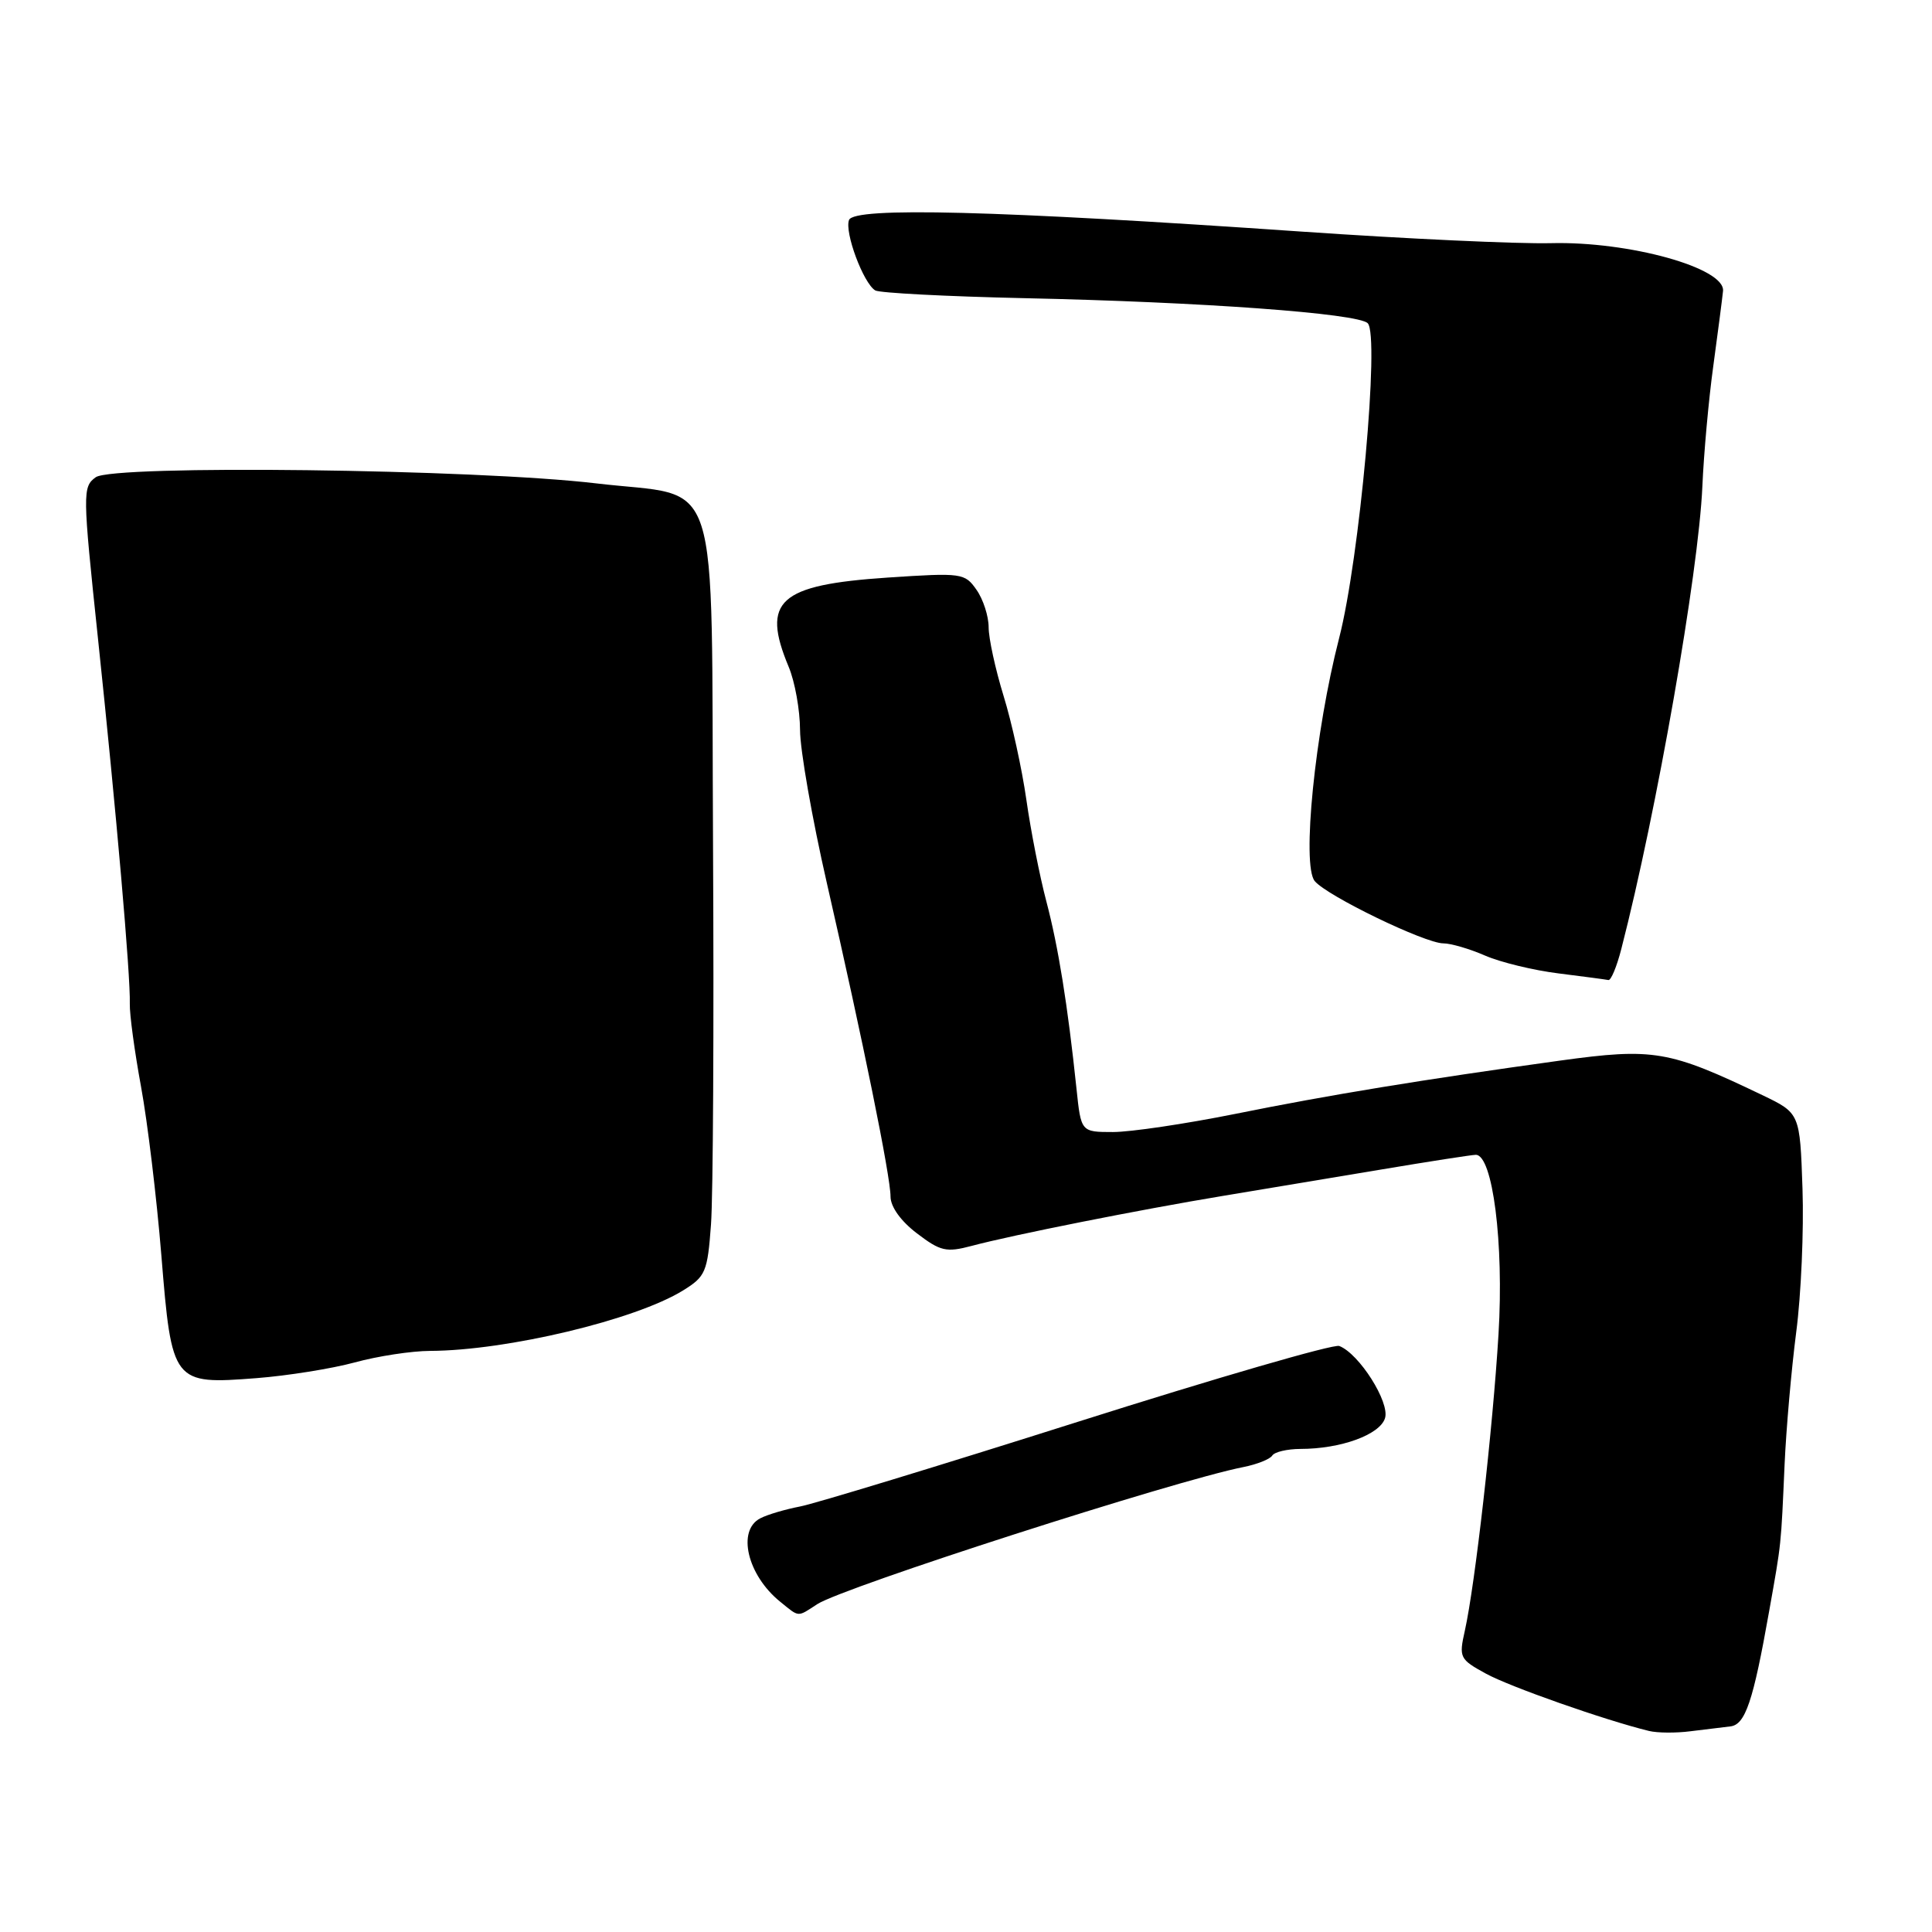 <?xml version="1.0" encoding="UTF-8" standalone="no"?>
<!DOCTYPE svg PUBLIC "-//W3C//DTD SVG 1.1//EN" "http://www.w3.org/Graphics/SVG/1.1/DTD/svg11.dtd" >
<svg xmlns="http://www.w3.org/2000/svg" xmlns:xlink="http://www.w3.org/1999/xlink" version="1.1" viewBox="0 0 256 256">
 <g >
 <path fill="currentColor"
d=" M 229.26 228.76 C 231.26 228.55 232.30 225.48 234.42 213.50 C 236.07 204.23 235.98 205.03 236.47 194.00 C 236.68 189.32 237.37 181.45 238.01 176.50 C 238.66 171.55 239.03 163.00 238.84 157.50 C 238.50 147.50 238.50 147.50 233.50 145.10 C 221.16 139.18 219.11 138.83 206.75 140.53 C 188.42 143.07 176.23 145.06 163.61 147.61 C 157.07 148.92 149.82 150.00 147.48 150.00 C 143.24 150.00 143.24 150.00 142.64 144.25 C 141.47 133.13 140.23 125.44 138.65 119.45 C 137.77 116.13 136.58 110.07 136.00 105.98 C 135.42 101.90 134.06 95.69 132.97 92.18 C 131.89 88.66 131.00 84.59 131.00 83.12 C 131.00 81.65 130.28 79.41 129.39 78.15 C 127.84 75.93 127.46 75.88 117.64 76.53 C 103.19 77.50 100.85 79.60 104.50 88.35 C 105.33 90.32 106.00 94.09 106.01 96.72 C 106.01 99.35 107.61 108.47 109.56 117.00 C 114.37 138.02 118.00 155.87 118.00 158.55 C 118.00 159.90 119.36 161.80 121.49 163.42 C 124.61 165.80 125.38 165.98 128.74 165.09 C 134.21 163.63 151.03 160.29 162.00 158.47 C 167.22 157.61 176.68 156.03 183.00 154.97 C 189.32 153.91 194.97 153.03 195.54 153.02 C 197.79 152.98 199.29 164.74 198.56 176.79 C 197.80 189.37 195.45 210.02 194.10 216.07 C 193.30 219.63 193.41 219.86 196.88 221.76 C 200.04 223.50 212.71 227.95 218.50 229.36 C 219.60 229.63 222.07 229.65 224.00 229.40 C 225.93 229.16 228.29 228.87 229.26 228.76 Z  M 108.29 212.56 C 111.73 210.32 155.67 196.18 164.77 194.39 C 166.57 194.03 168.28 193.35 168.58 192.87 C 168.88 192.39 170.55 192.00 172.31 191.99 C 177.66 191.99 182.83 190.11 183.52 187.92 C 184.19 185.82 180.09 179.36 177.46 178.35 C 176.72 178.06 161.13 182.59 142.81 188.40 C 124.49 194.21 107.92 199.26 106.00 199.62 C 104.08 199.99 101.71 200.68 100.75 201.18 C 97.62 202.78 99.02 208.71 103.37 212.23 C 105.96 214.33 105.60 214.31 108.29 212.56 Z  M 47.00 180.53 C 50.02 179.70 54.52 179.01 57.00 179.00 C 67.17 178.96 84.21 174.89 90.51 170.99 C 93.49 169.15 93.75 168.55 94.21 162.26 C 94.49 158.54 94.61 135.96 94.48 112.08 C 94.21 61.09 95.81 66.05 79.00 64.05 C 62.98 62.15 14.98 61.56 12.68 63.24 C 10.93 64.52 10.94 65.27 12.97 84.49 C 15.40 107.45 17.31 129.38 17.20 133.00 C 17.16 134.38 17.83 139.32 18.69 144.00 C 19.55 148.68 20.76 158.72 21.38 166.33 C 22.76 183.32 22.88 183.47 34.00 182.61 C 38.12 182.29 43.98 181.35 47.00 180.53 Z  M 214.83 125.75 C 219.52 107.58 225.06 75.91 225.57 64.50 C 225.76 60.10 226.41 52.90 227.02 48.50 C 227.62 44.10 228.20 39.63 228.31 38.56 C 228.61 35.50 215.87 31.96 205.50 32.22 C 201.10 32.33 186.25 31.64 172.50 30.69 C 132.00 27.89 113.17 27.40 112.50 29.15 C 111.88 30.76 114.39 37.51 115.97 38.48 C 116.53 38.82 125.42 39.28 135.74 39.51 C 159.20 40.01 179.92 41.52 181.23 42.83 C 182.84 44.44 180.15 74.06 177.44 84.56 C 174.24 96.98 172.46 114.65 174.21 116.75 C 175.83 118.71 188.82 125.00 191.25 125.00 C 192.25 125.00 194.74 125.73 196.78 126.62 C 198.83 127.51 203.20 128.57 206.50 128.98 C 209.80 129.39 212.78 129.79 213.12 129.86 C 213.46 129.94 214.23 128.09 214.83 125.75 Z "/>
</g>
</svg>